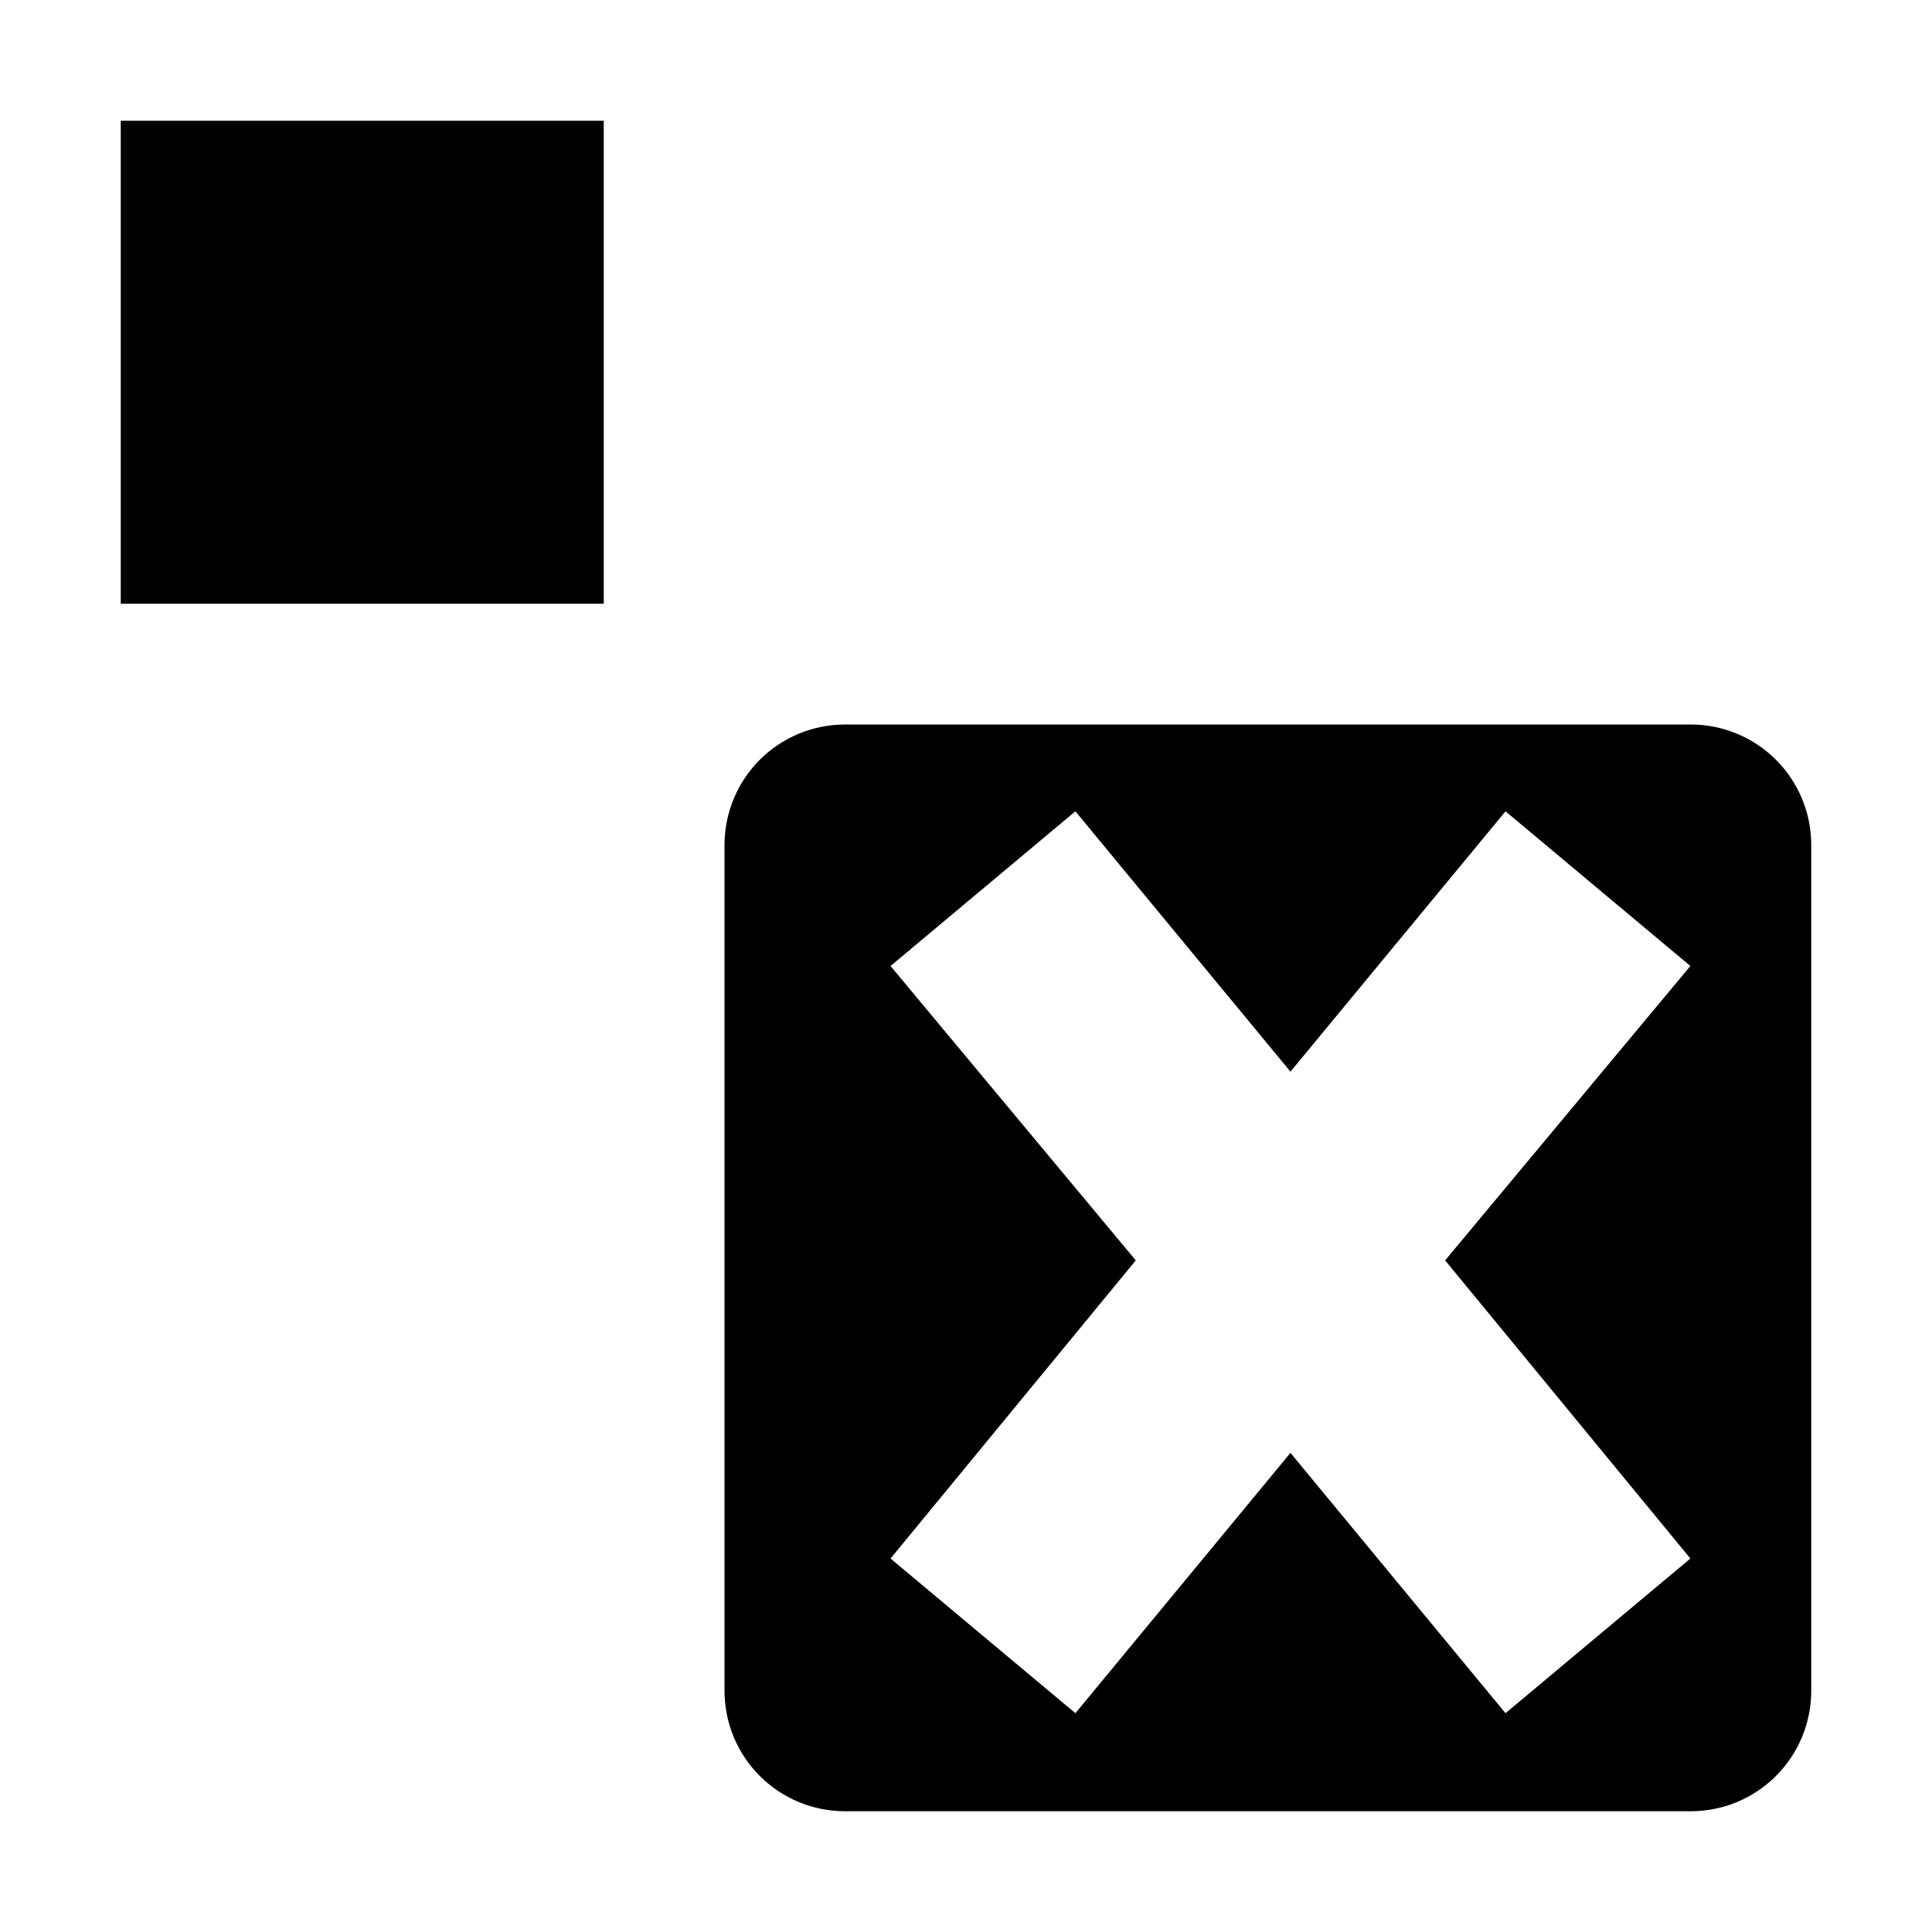 <?xml version='1.0' encoding='UTF-8'?>
<!-- Created with Inkscape (http://www.inkscape.org/) and export_objects.py -->
<svg xmlns:cc="http://creativecommons.org/ns#" xmlns:dc="http://purl.org/dc/elements/1.1/" xmlns:inkscape="http://www.inkscape.org/namespaces/inkscape" xmlns:rdf="http://www.w3.org/1999/02/22-rdf-syntax-ns#" xmlns:sodipodi="http://sodipodi.sourceforge.net/DTD/sodipodi-0.dtd" xmlns:xlink="http://www.w3.org/1999/xlink" xmlns="http://www.w3.org/2000/svg" version="1.1" id="svg1" width="16" height="16" viewBox="0 0 16 16" sodipodi:docname="connector-remove-connpoint-symbolic.svg"><sodipodi:namedview objecttolerance="10" gridtolerance="10" guidetolerance="10" id="namedview" showgrid="true" inkscape:zoom="22.627417" inkscape:cx="9.2043164" inkscape:cy="4.8036905" inkscape:window-width="1920" inkscape:window-height="1016" inkscape:window-x="0" inkscape:window-y="27" inkscape:window-maximized="1" inkscape:current-layer="layer1">
    <inkscape:grid type="xygrid" id="grid"/>
  </sodipodi:namedview>
  <g transform="translate(-499,-867.362)" id="connector-remove-connpoint" inkscape:label="00195">
      <rect style="fill:none" id="rect16270" width="16" height="16" x="499" y="355" transform="translate(0,512.362)"/>
      <rect style="opacity:1" id="rect16272" width="4" height="4" x="500" y="868.362"/>
      <path inkscape:connector-curvature="0" style="opacity:1" d="m 506,873.362 c -0.554,0 -1,0.446 -1,1 v 7 c 0,0.554 0.446,1 1,1 h 7 c 0.554,0 1,-0.446 1,-1 v -7 c 0,-0.554 -0.446,-1 -1,-1 z m 1.906,0.719 1.781,2.156 1.781,-2.156 1.531,1.281 -2.031,2.438 2.031,2.469 -1.531,1.281 -1.781,-2.156 -1.781,2.156 -1.531,-1.281 2.031,-2.469 -2.031,-2.438 z" id="path16284"/>
    </g>
    </svg>
